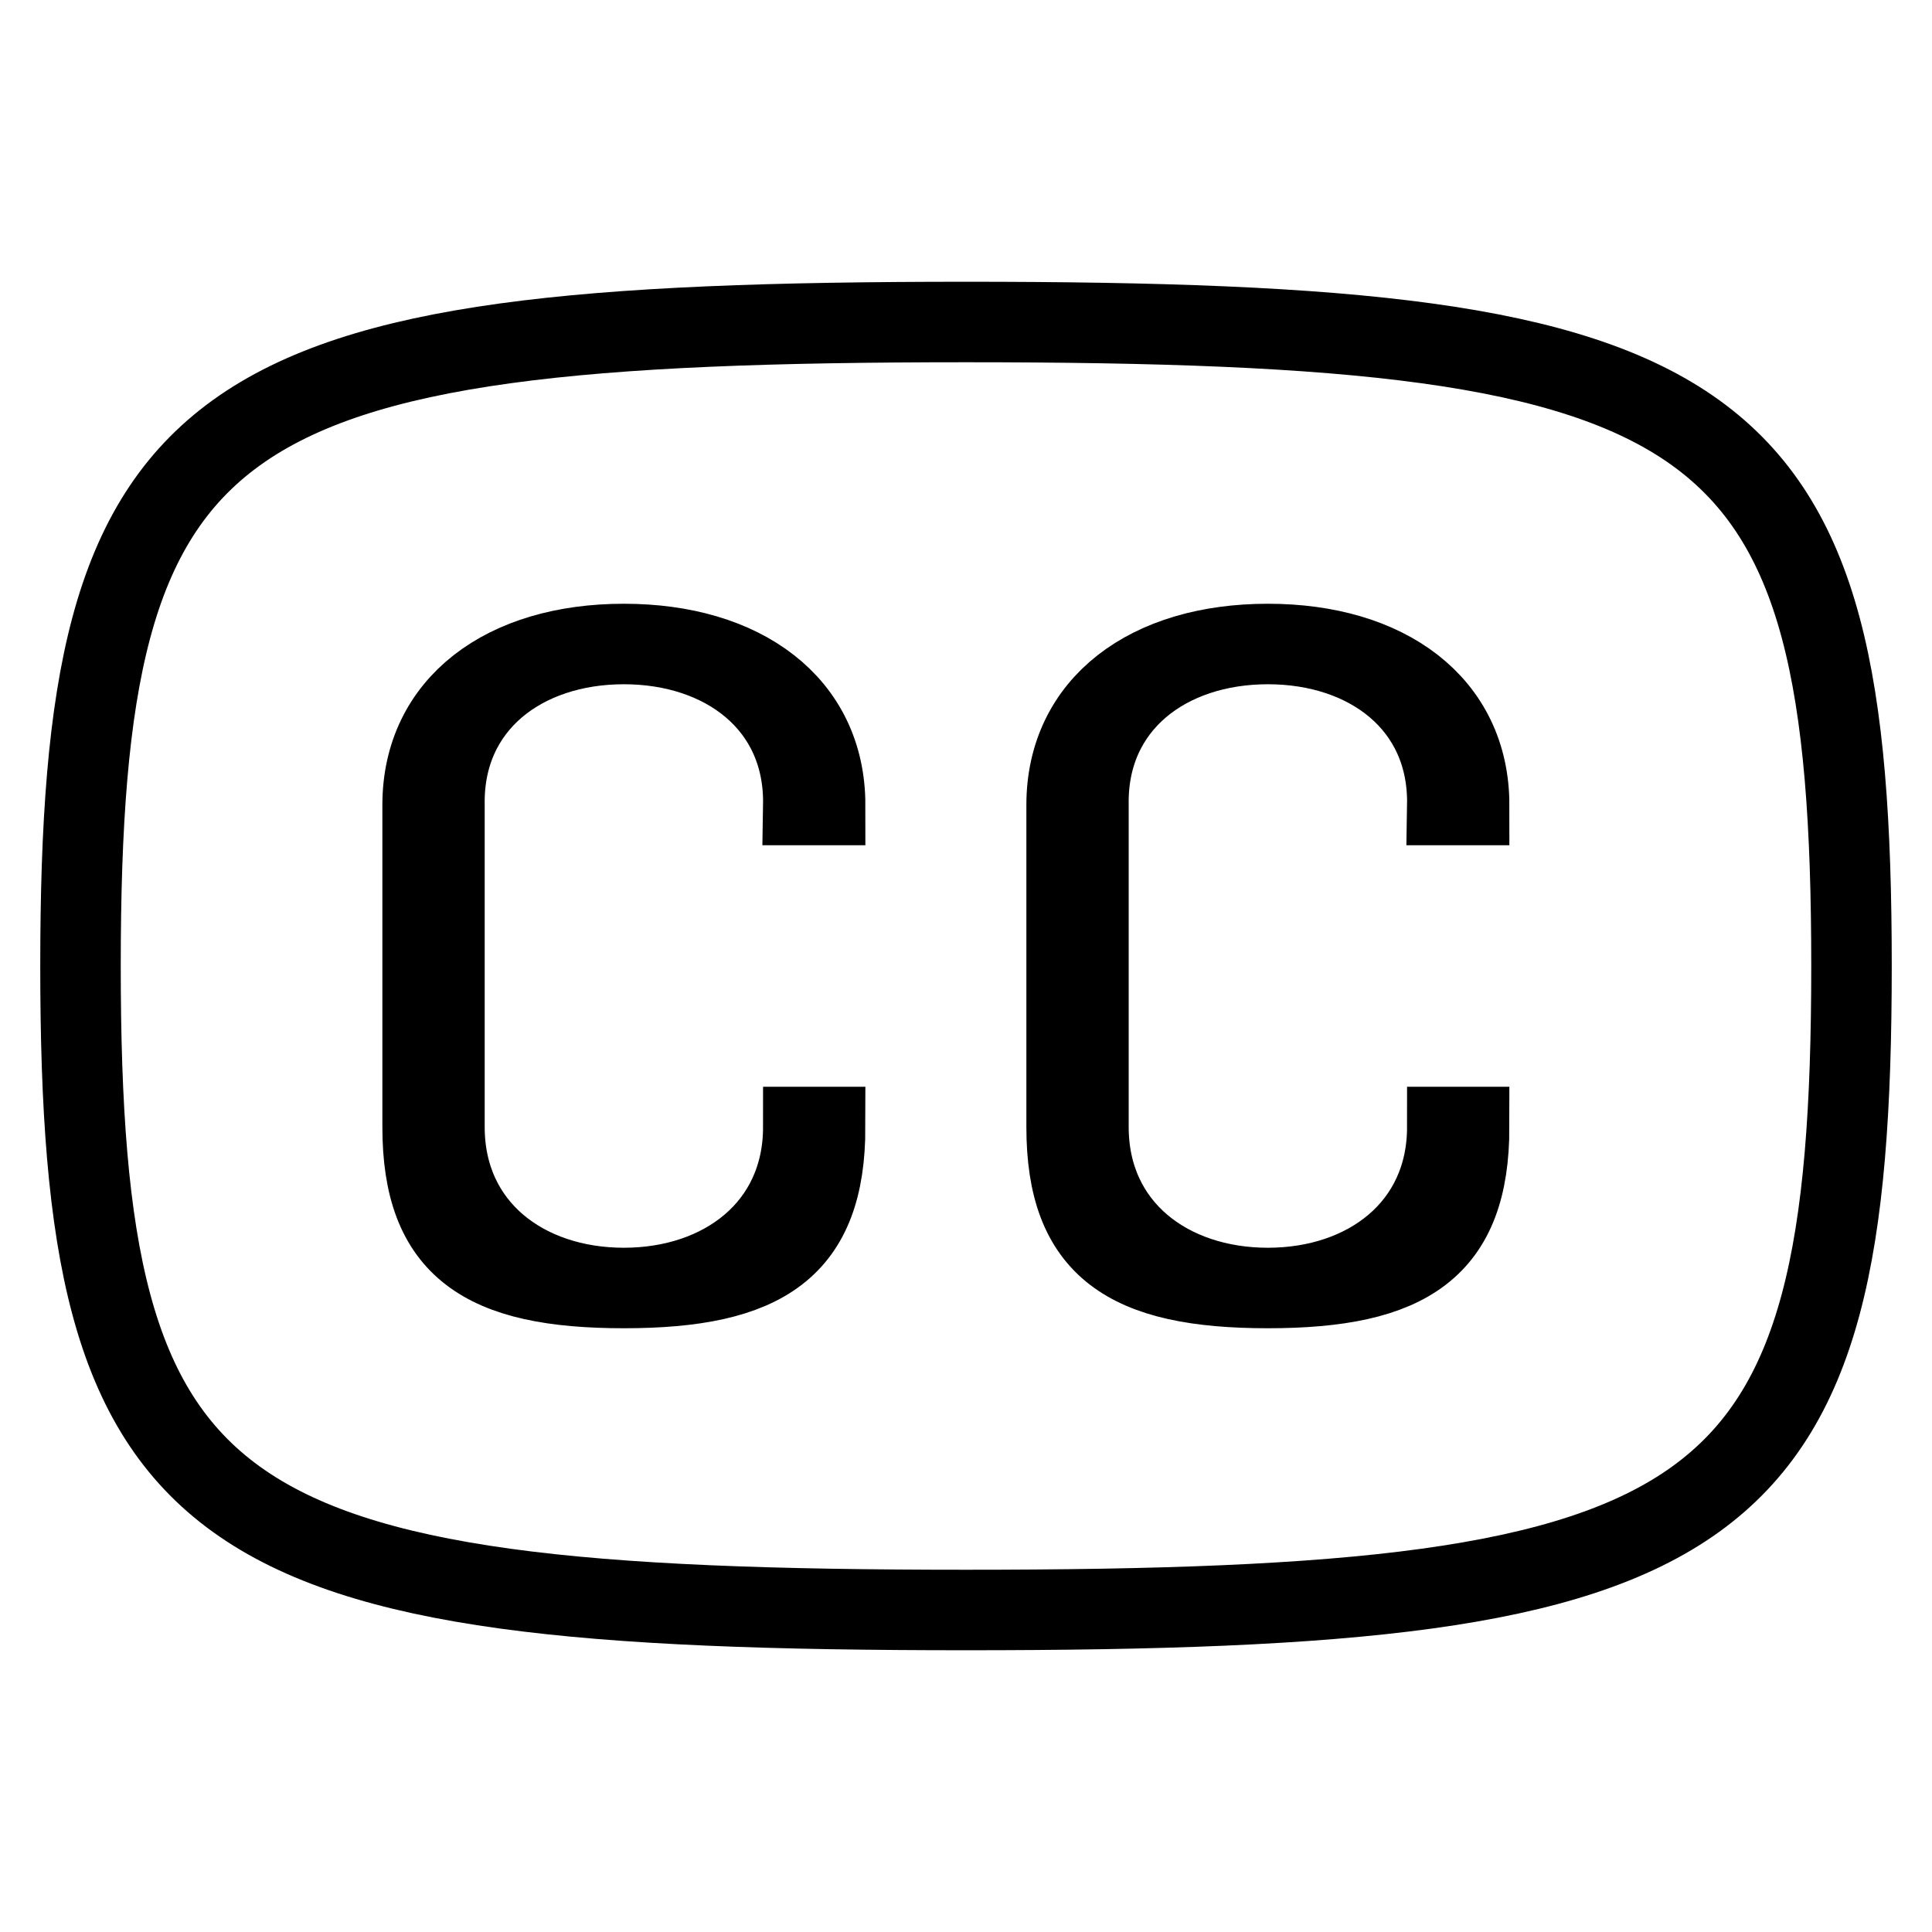 <svg xmlns="http://www.w3.org/2000/svg" width="24" height="24" viewBox="0 0 24 24">
    <path fill="none" stroke="#000" strokeWidth="2" d="M1 12c0-7 1.5-8 11-8s11 1 11 8-1.5 8-11 8-11-1-11-8zm4.25 2c0 1.5.75 2 2.5 2s2.5-.5 2.5-2h-.271c0 1.25-1 2-2.229 2-1.23 0-2.229-.75-2.229-2v-4C5.5 8.75 6.5 8 7.75 8s2.25.75 2.229 2h.271c0-1.25-1.021-2-2.5-2s-2.5.75-2.5 2v4zm8 0c0 1.5.75 2 2.5 2s2.5-.5 2.5-2h-.271c0 1.25-1 2-2.229 2-1.23 0-2.229-.75-2.229-2v-4c-.021-1.25.979-2 2.229-2s2.25.75 2.229 2h.271c0-1.25-1.021-2-2.5-2s-2.5.75-2.5 2v4z" />
  </svg>
